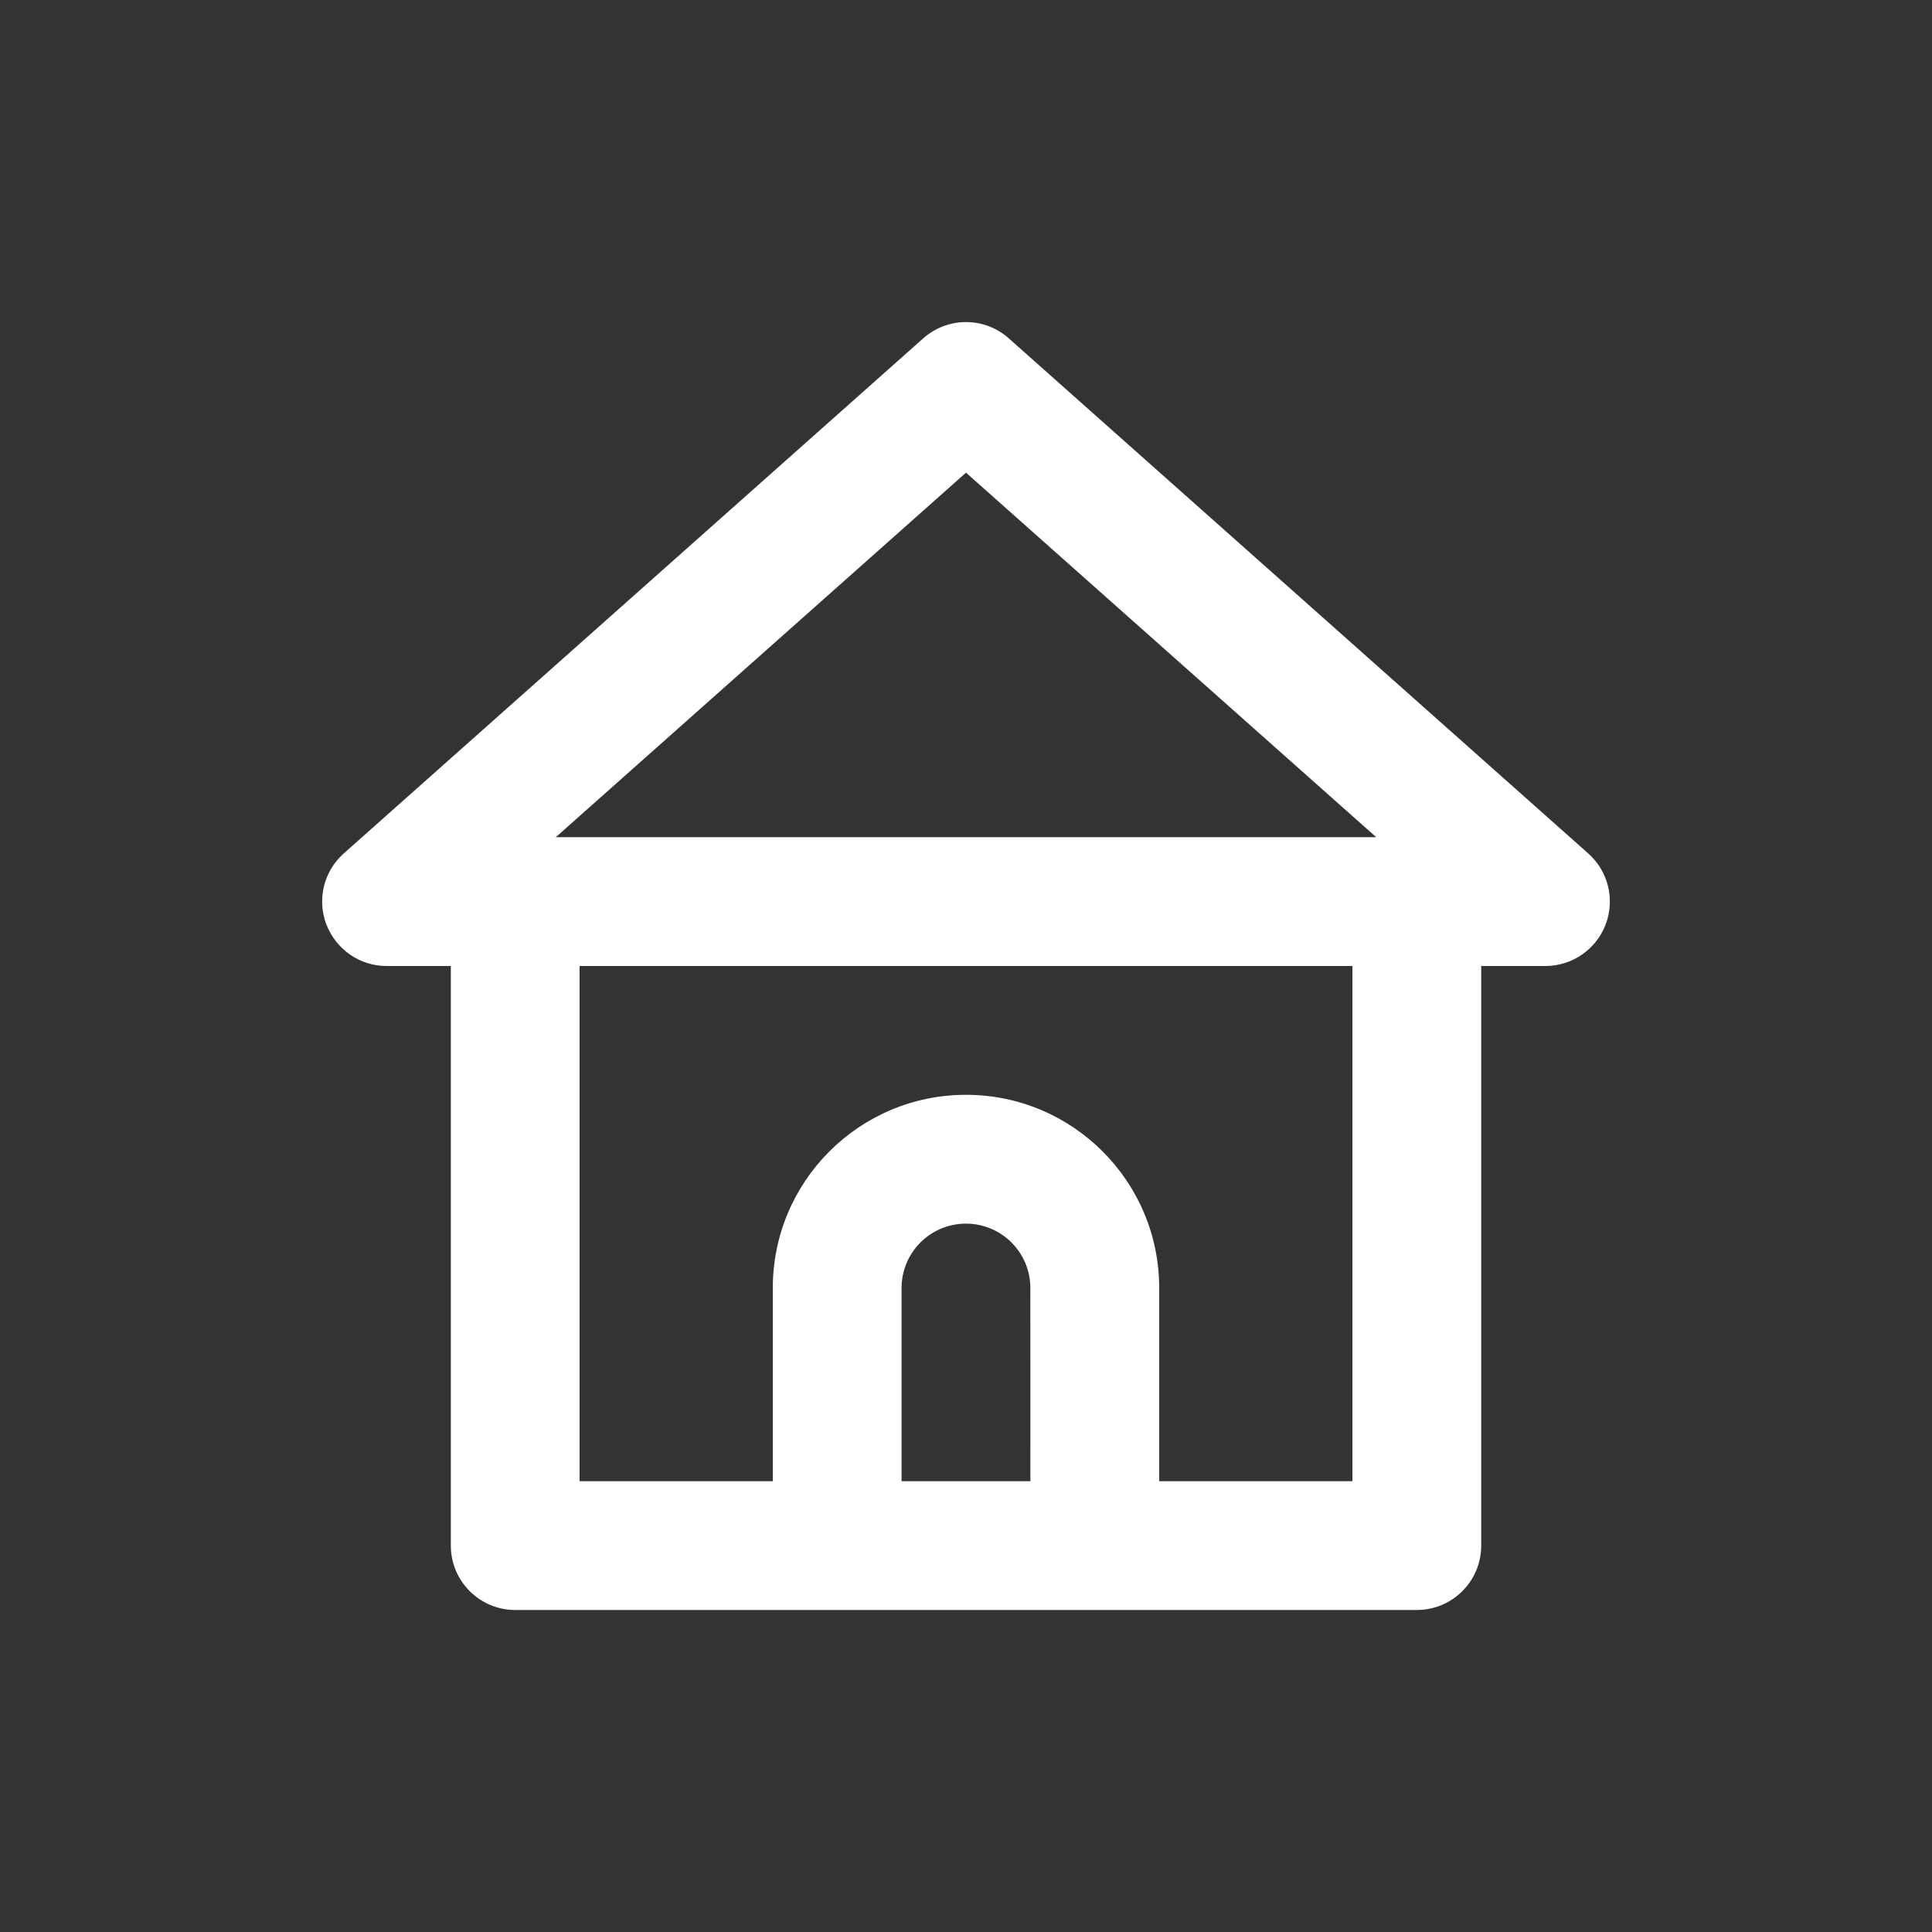 <!-- Generated by IcoMoon.io -->
<svg version="1.1" xmlns="http://www.w3.org/2000/svg" width="40" height="40" viewBox="0 0 40 40">
<rect x="0" y="0" width="40" height="40" fill="#333333" stroke="none"/>
<title>home</title>
<path fill="#fff" d="M32.88 17.667l-12-10.667c-0.234-0.206-0.542-0.332-0.88-0.332s-0.646 0.126-0.881 0.333l0.001-0.001-12 10.667c-0.277 0.245-0.45 0.602-0.45 0.999 0 0.173 0.033 0.339 0.093 0.49l-0.003-0.009c0.198 0.502 0.678 0.852 1.24 0.853h1.334v12c0 0.736 0.597 1.333 1.333 1.333v0h18.667c0.736 0 1.333-0.597 1.333-1.333v0-12h1.333c0.562-0.002 1.042-0.351 1.237-0.844l0.003-0.009c0.057-0.143 0.090-0.308 0.090-0.481 0-0.397-0.173-0.753-0.449-0.997l-0.001-0.001zM21.333 30.667h-2.667v-4c0-0.736 0.597-1.333 1.333-1.333s1.333 0.597 1.333 1.333v0zM28 30.667h-4v-4c0-2.209-1.791-4-4-4s-4 1.791-4 4v0 4h-4v-10.667h16zM11.507 17.333l8.493-7.547 8.493 7.547z"></path>
</svg>
